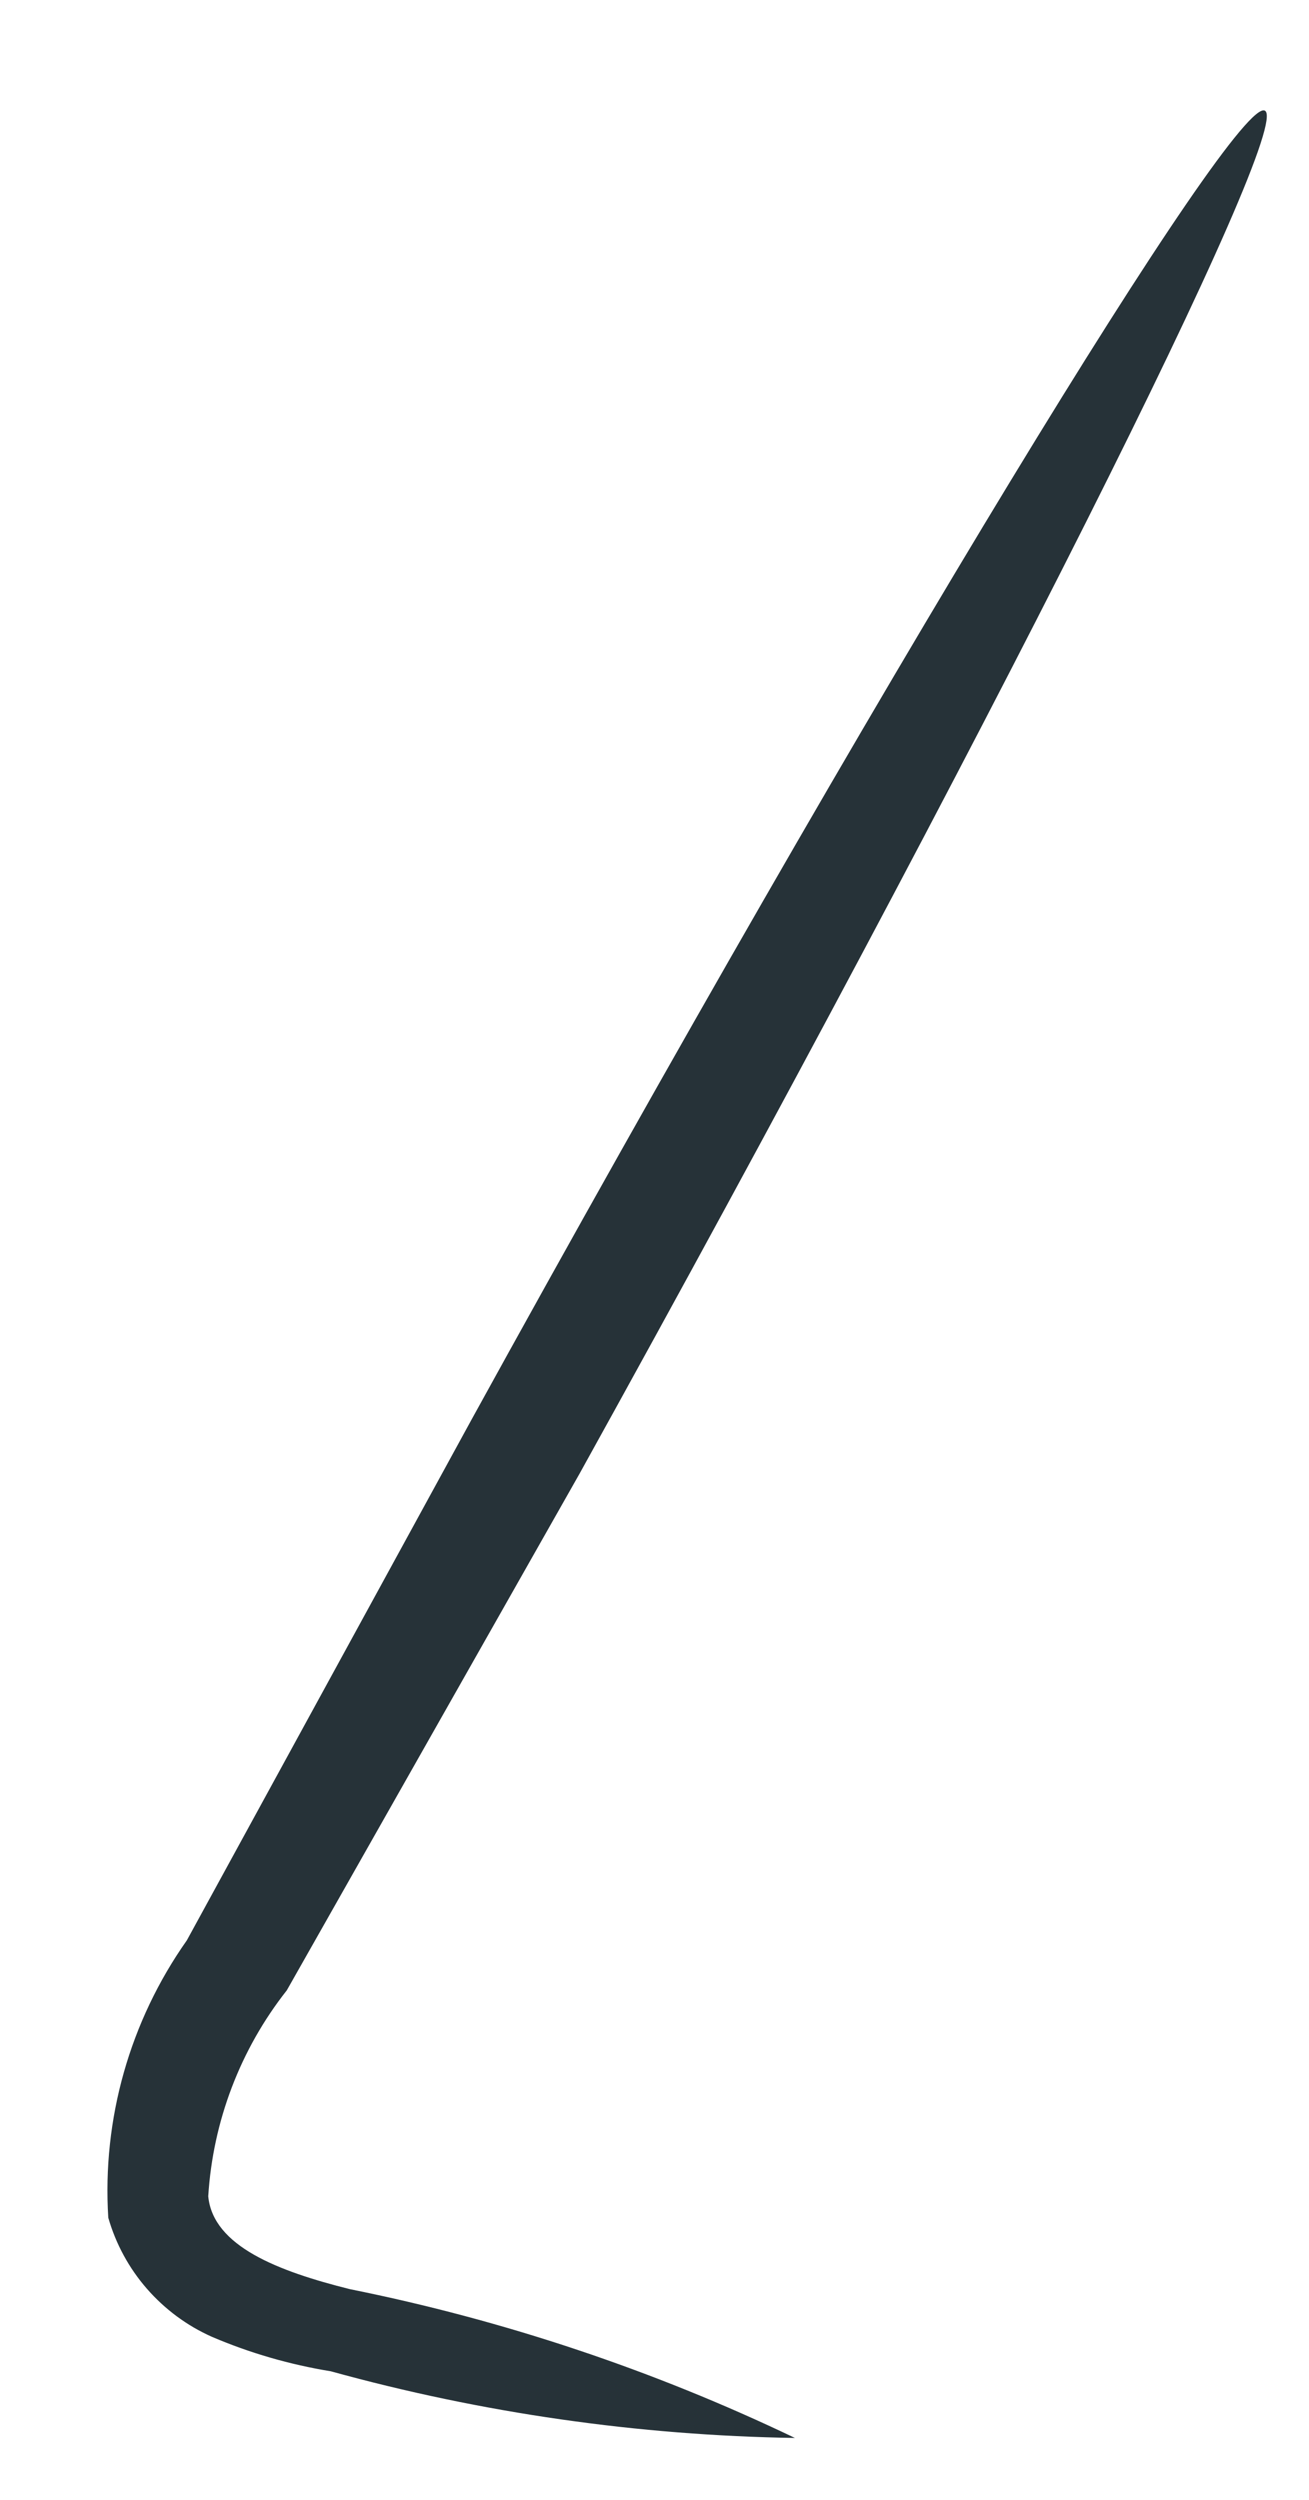 <?xml version="1.0" encoding="UTF-8" standalone="no"?><svg width='11' height='21' viewBox='0 0 11 21' fill='none' xmlns='http://www.w3.org/2000/svg'>
<path d='M6.68 20.48C5.49 19.91 4.234 19.49 2.94 19.23C2.34 19.08 1.79 18.87 1.75 18.45C1.789 17.82 2.019 17.216 2.41 16.72L4.87 12.38C8.3 6.19 10.87 1.07 10.63 0.93C10.39 0.79 7.39 5.7 3.96 11.93L1.57 16.3C1.091 16.979 0.858 17.801 0.91 18.63C0.973 18.85 1.084 19.054 1.234 19.226C1.385 19.399 1.571 19.537 1.78 19.63C2.1 19.767 2.436 19.864 2.78 19.92C4.051 20.271 5.362 20.459 6.68 20.48Z' fill='#263238'/>
</svg>
